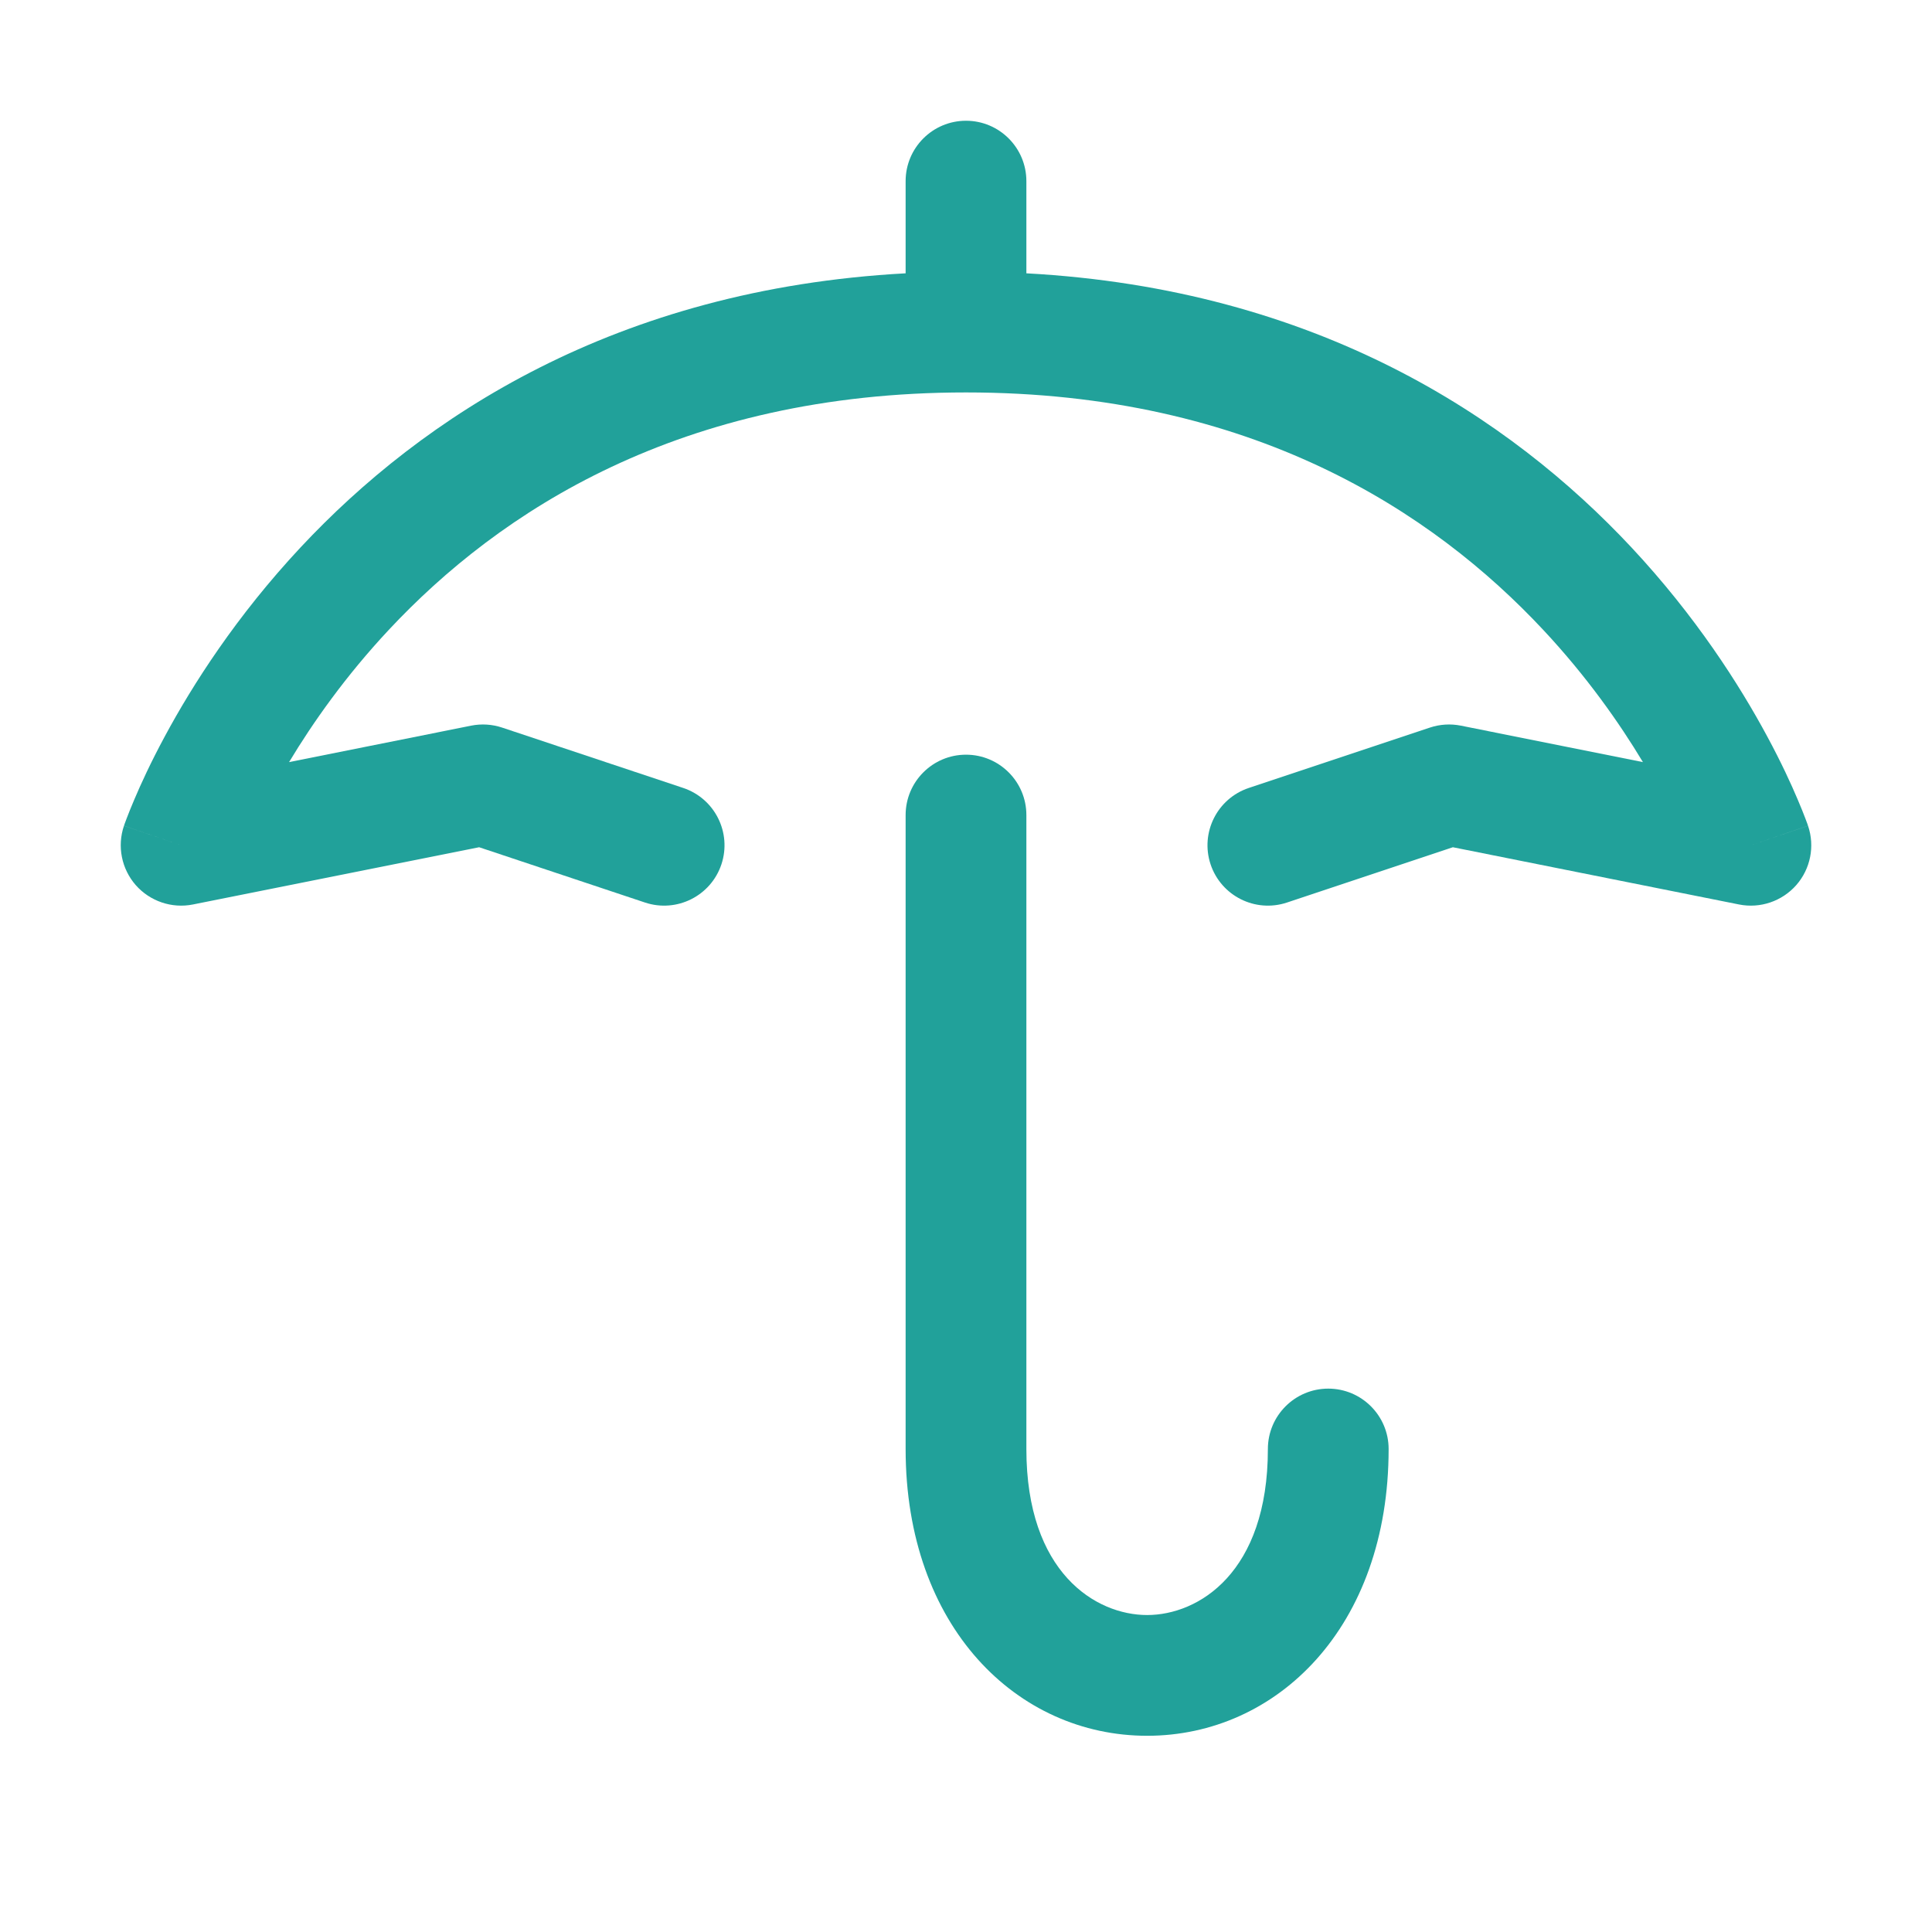 <svg width="32" height="32" viewBox="0 0 32 32" fill="none" xmlns="http://www.w3.org/2000/svg">
<path fill-rule="evenodd" clip-rule="evenodd" d="M16 12.5C16.552 12.5 17 12.948 17 13.5L16 13.5L15 13.5C15 12.948 15.448 12.5 16 12.5ZM16 13.5L15 13.5L15 24C15 26.951 16.851 28.75 19 28.75C21.149 28.75 23 26.951 23 24C23 23.448 22.552 23 22 23C21.448 23 21 23.448 21 24C21 26.049 19.851 26.75 19 26.75C18.149 26.75 17 26.049 17 24L17 13.5L16 13.5Z" fill="#21A19A"/>
<path d="M17 3C17 2.448 16.552 2 16 2C15.448 2 15 2.448 15 3V4.527C10.186 4.788 6.986 6.919 4.978 9.067C3.914 10.206 3.189 11.343 2.729 12.198C2.498 12.626 2.333 12.986 2.224 13.244C2.169 13.373 2.128 13.476 2.1 13.55C2.086 13.587 2.075 13.616 2.067 13.638L2.058 13.664L2.055 13.673L2.054 13.676L2.054 13.677C2.054 13.677 2.053 13.678 3 14L2.053 13.678C1.938 14.017 2.013 14.391 2.248 14.66C2.484 14.928 2.846 15.051 3.196 14.981L7.936 14.033L10.684 14.949C11.208 15.123 11.774 14.84 11.949 14.316C12.123 13.792 11.84 13.226 11.316 13.051L8.316 12.051C8.151 11.996 7.975 11.985 7.804 12.019L4.788 12.623C5.18 11.971 5.721 11.201 6.439 10.433C8.267 8.477 11.264 6.5 16 6.5C20.736 6.5 23.733 8.477 25.561 10.433C26.279 11.201 26.82 11.971 27.212 12.623L24.196 12.019C24.026 11.985 23.849 11.996 23.684 12.051L20.684 13.051C20.16 13.226 19.877 13.792 20.051 14.316C20.226 14.84 20.792 15.123 21.316 14.949L24.064 14.033L28.804 14.981C29.154 15.051 29.516 14.928 29.752 14.66C29.988 14.391 30.062 14.017 29.947 13.678L29 14C29.947 13.678 29.947 13.677 29.947 13.677L29.946 13.676L29.945 13.673L29.942 13.664L29.933 13.638C29.925 13.616 29.914 13.587 29.9 13.55C29.872 13.476 29.831 13.373 29.776 13.244C29.667 12.986 29.502 12.626 29.271 12.198C28.811 11.343 28.086 10.206 27.022 9.067C25.014 6.919 21.814 4.788 17 4.527V3Z" fill="#21A19A"/>
</svg>
